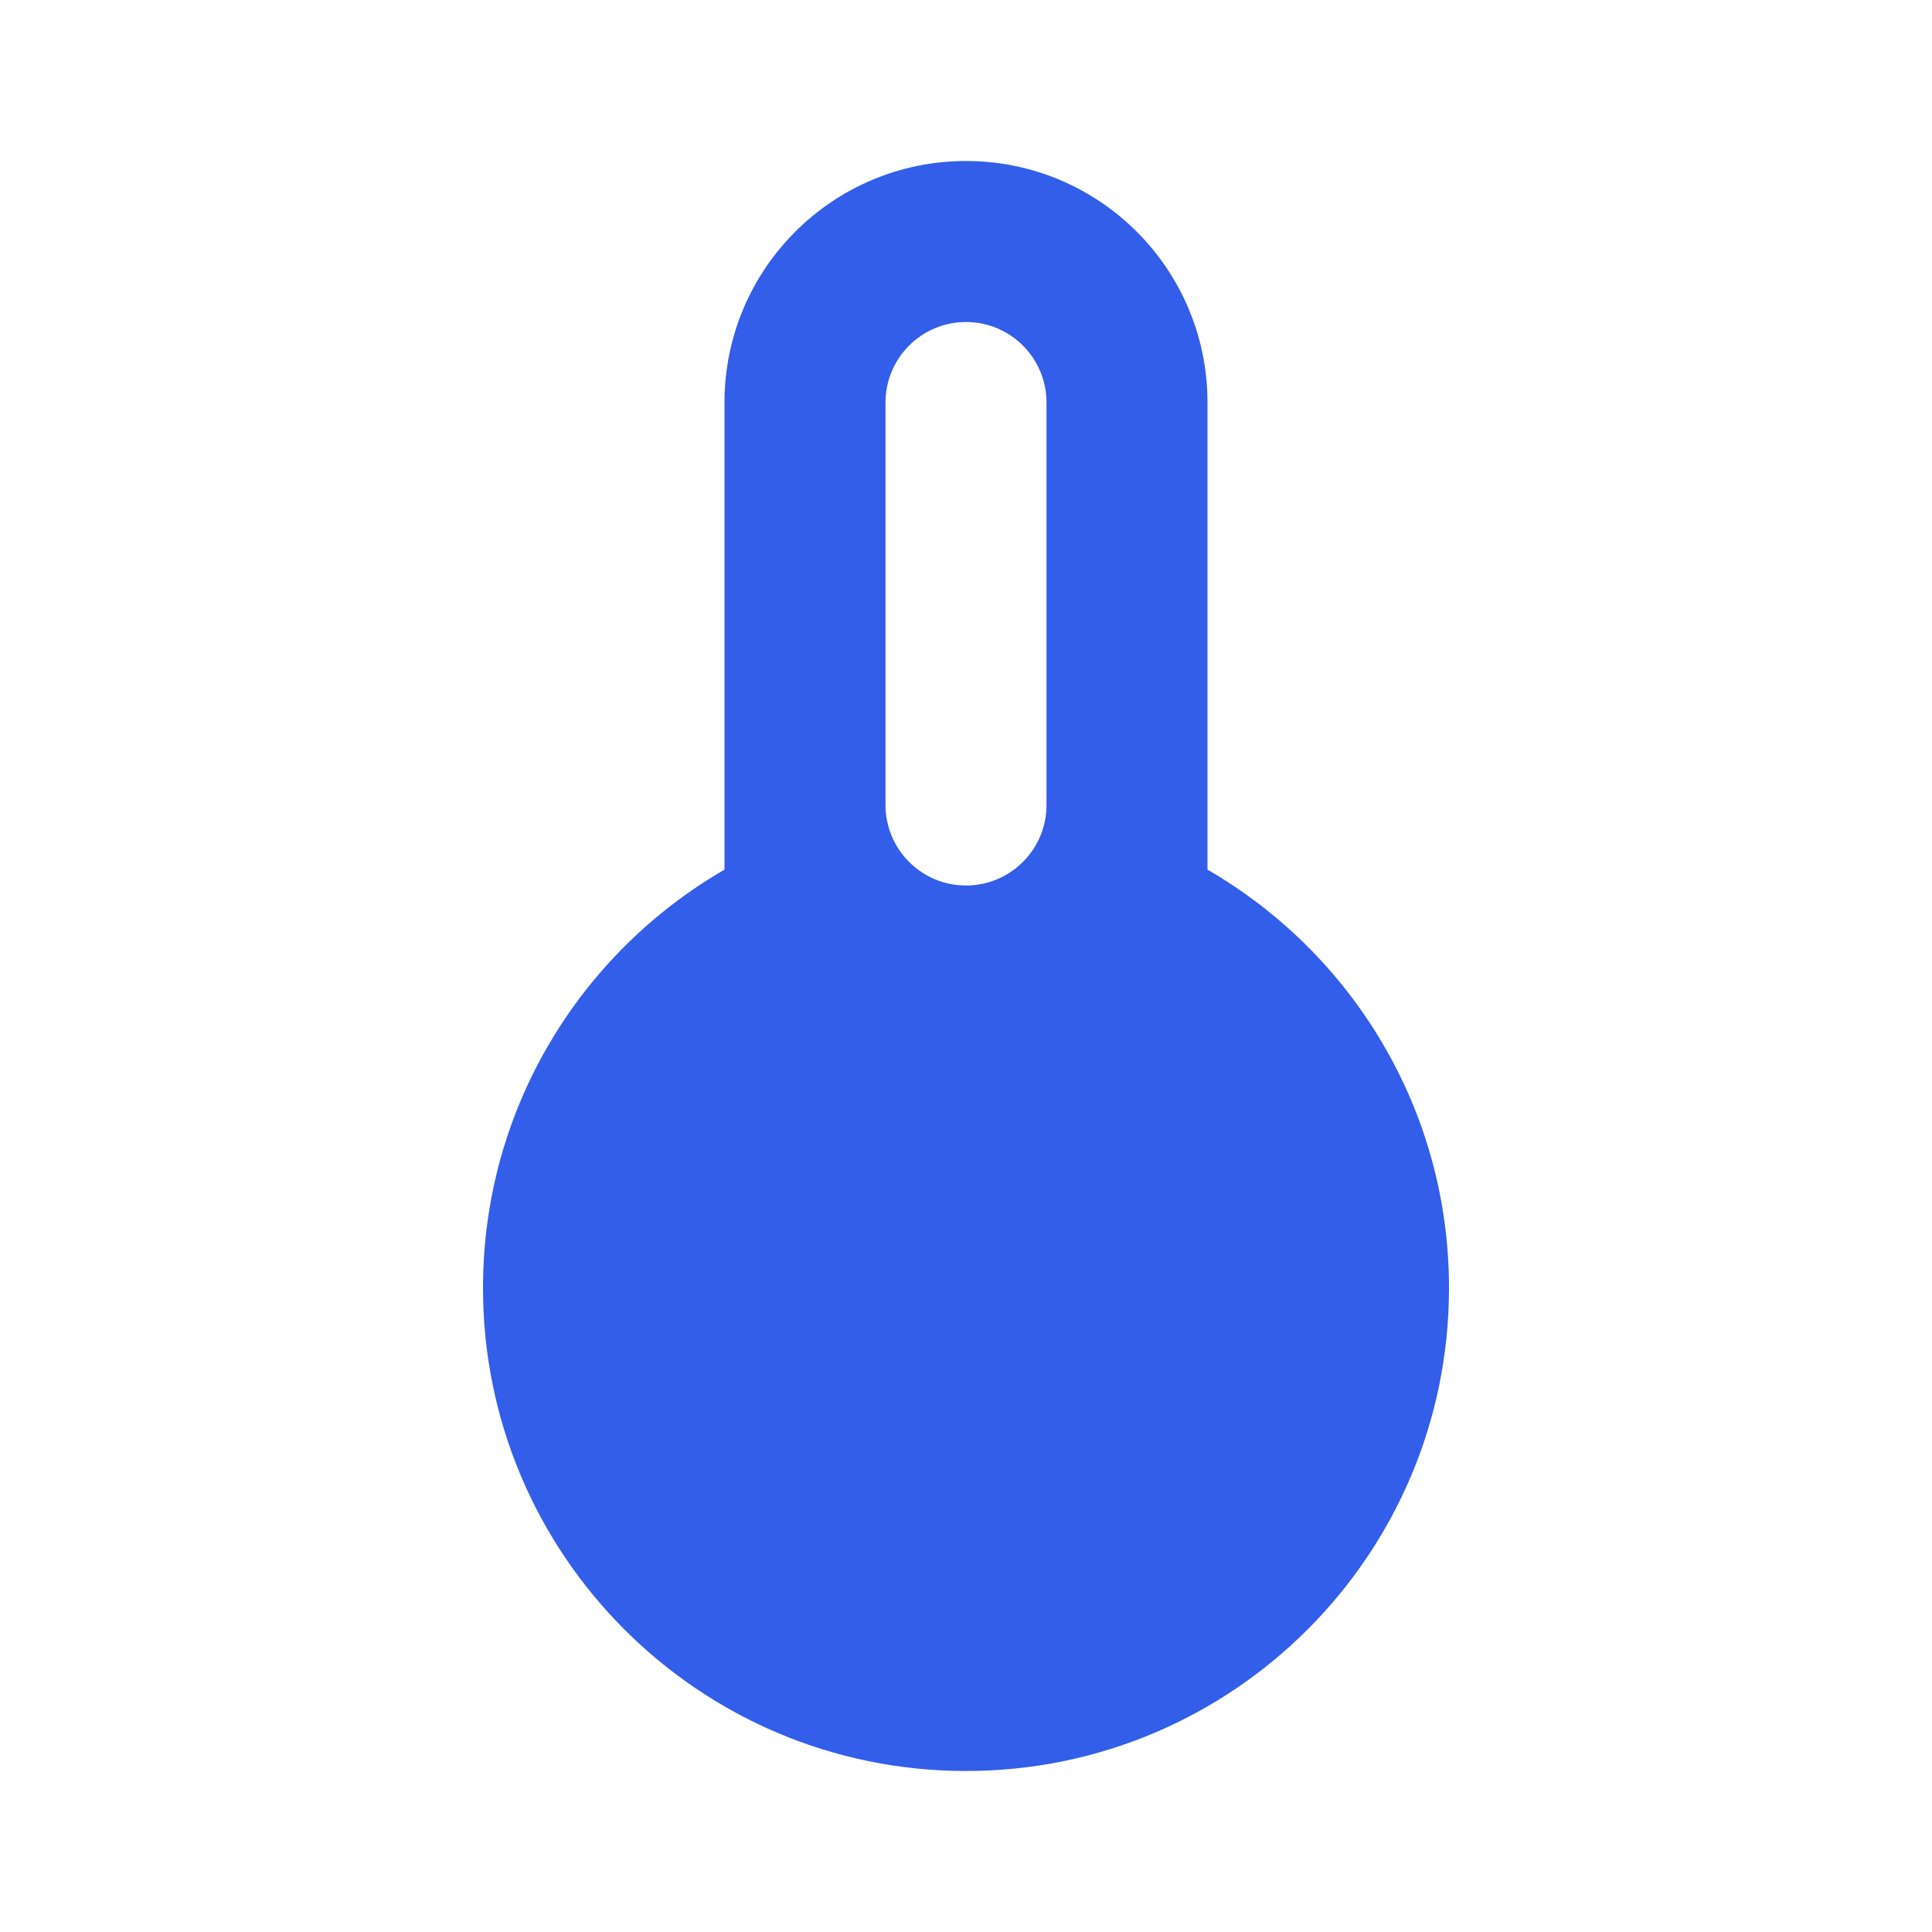 <svg height="24" viewBox="0 0 24 24" width="24" xmlns="http://www.w3.org/2000/svg"><g fill="none" fill-rule="evenodd"><path d="m0 0h24v24h-24z"/><path d="m18 16c0 3.314-2.686 6-6 6s-6-2.686-6-6c0-2.221 1.207-4.16 3-5.197v-5.803c0-1.657 1.343-3 3-3s3 1.343 3 3v5.803c1.793 1.037 3 2.976 3 5.197zm-6-12c-.552 0-1 .448-1 1v5c0 .552.448 1 1 1s1-.448 1-1v-5c0-.552-.448-1-1-1z" fill="#335eea"/></g></svg>